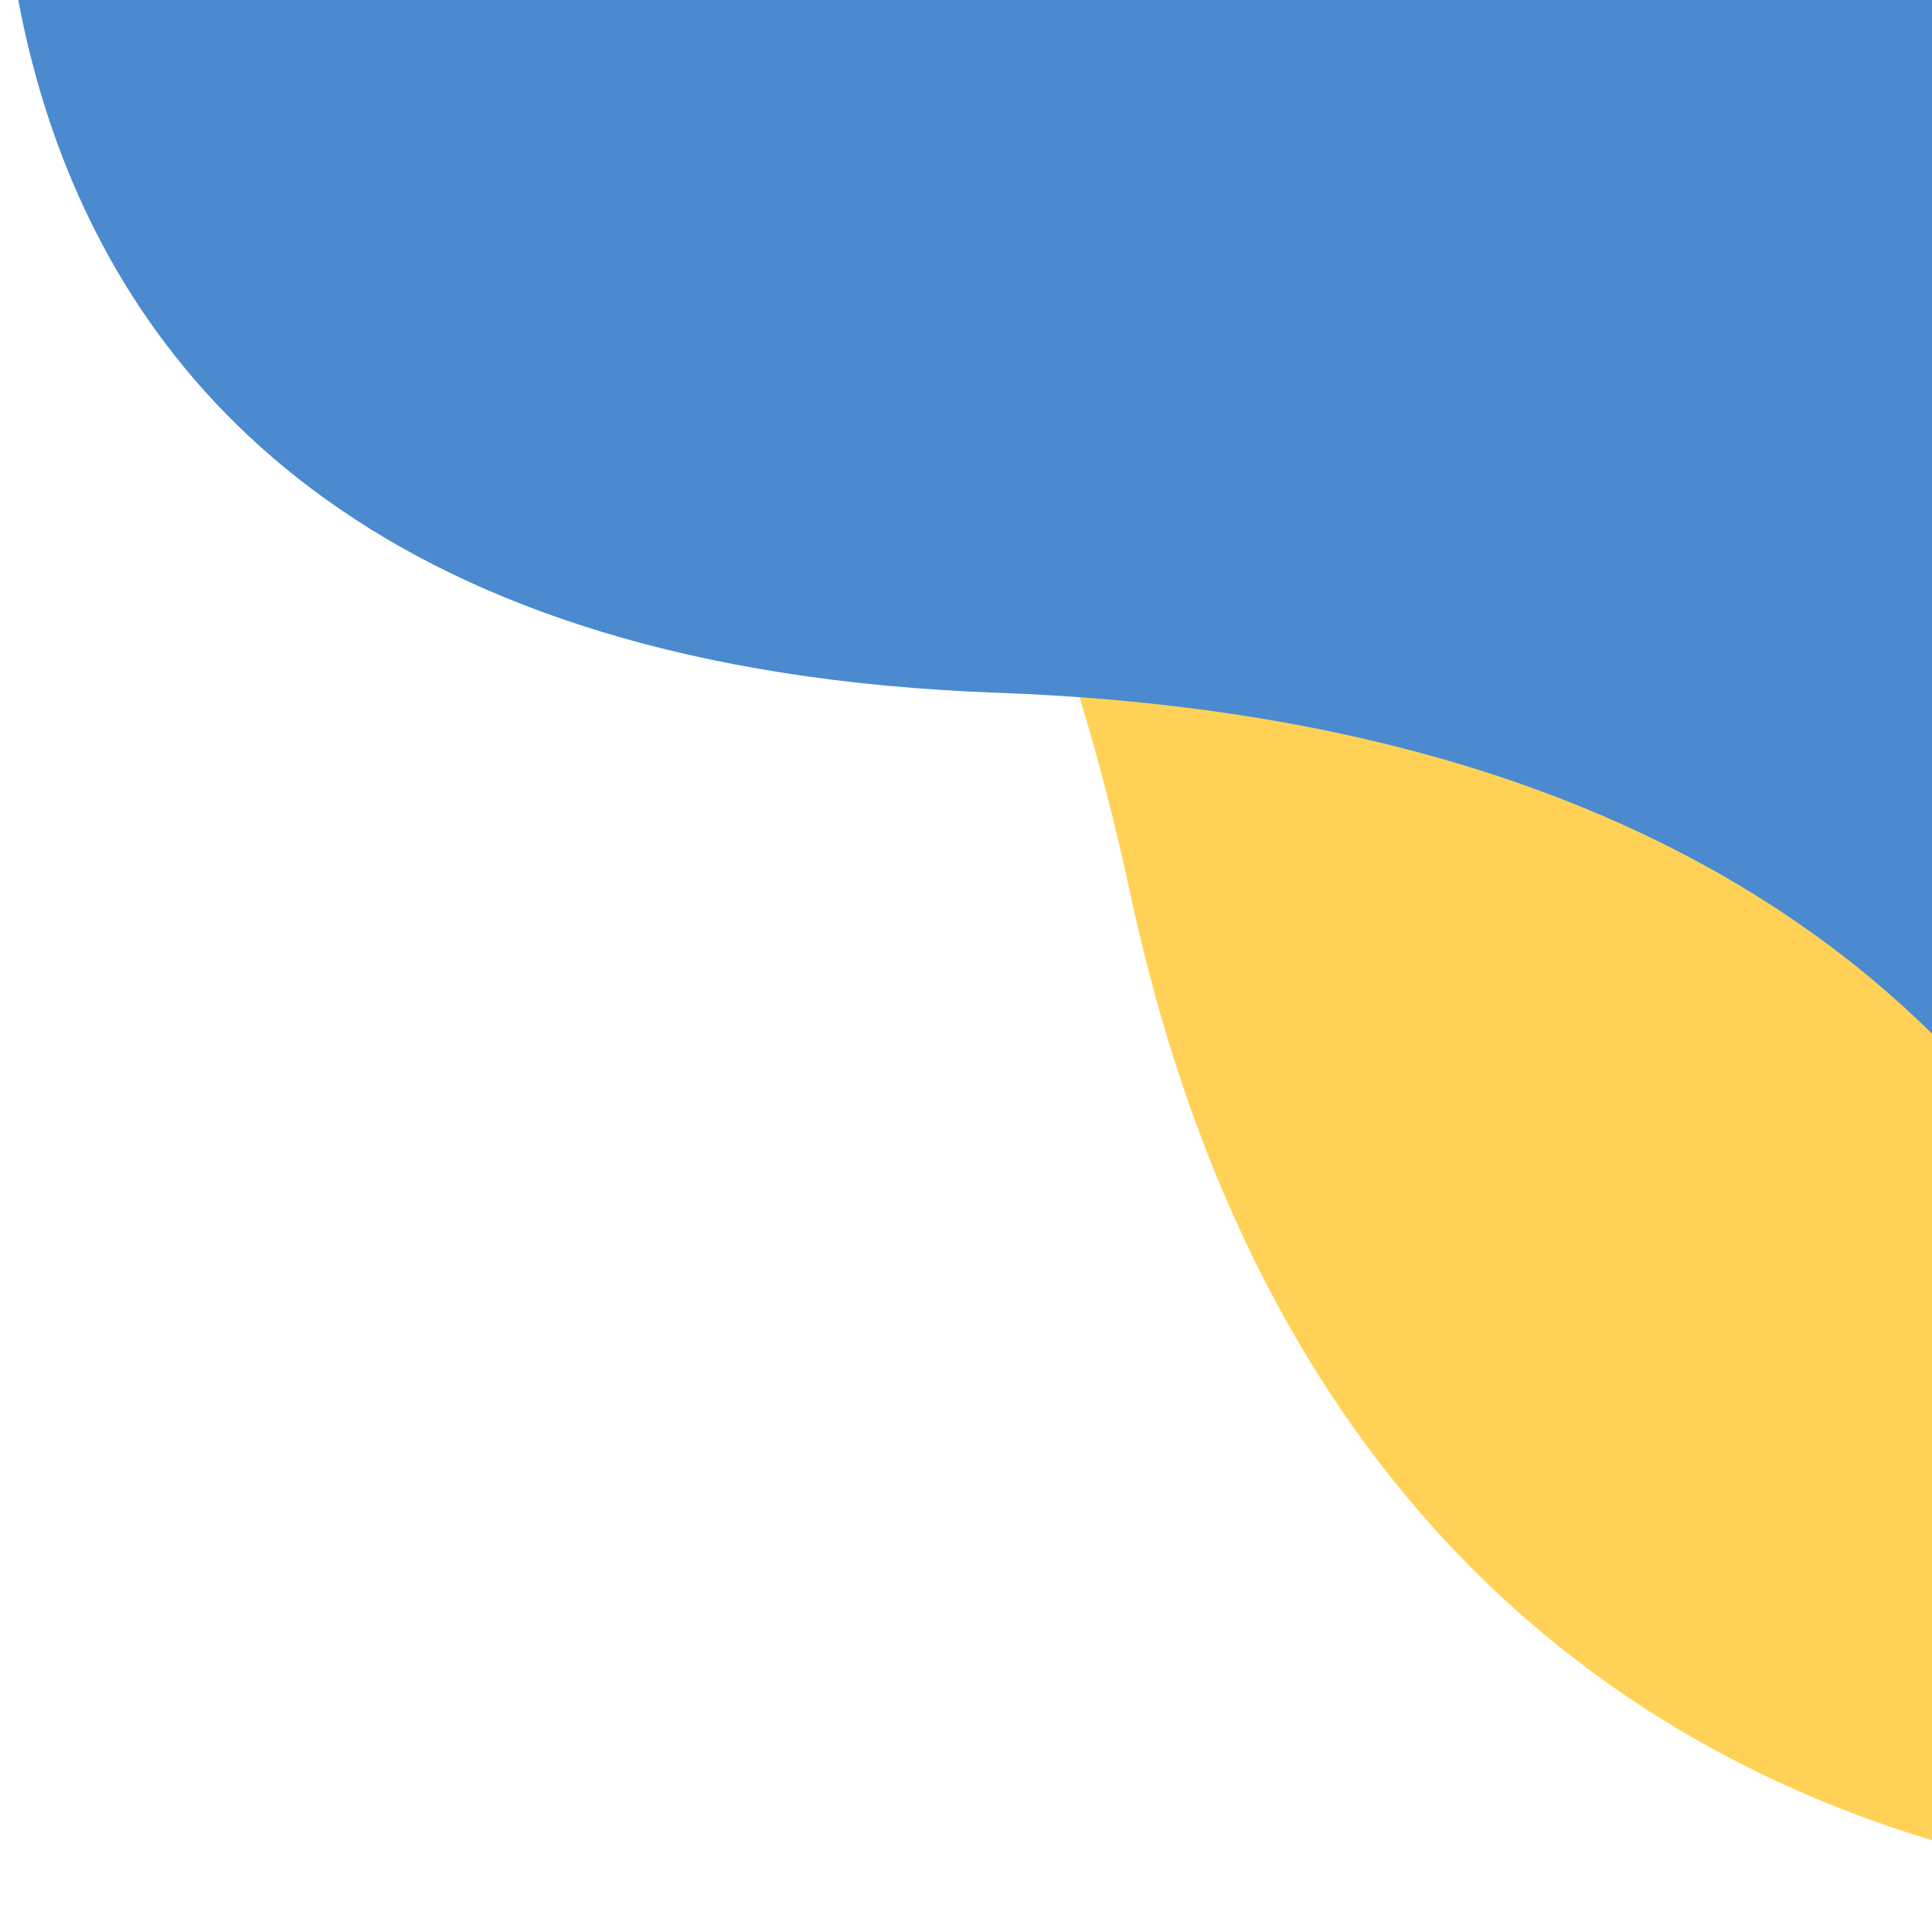 <svg width="82" height="81" viewBox="0 0 82 81" fill="none" xmlns="http://www.w3.org/2000/svg">
<path d="M6.568 -9.444H100V80.223C100 80.223 58.01 84.672 47.979 37.956C37.949 -8.759 6.568 -9.444 6.568 -9.444Z" fill="#FFD257"/>
<path d="M0.921 -18H94.353V71.667C94.353 71.667 94.524 31.283 42.332 29.4C-9.859 27.518 0.921 -18 0.921 -18Z" fill="#4B8ACE"/>
</svg>
